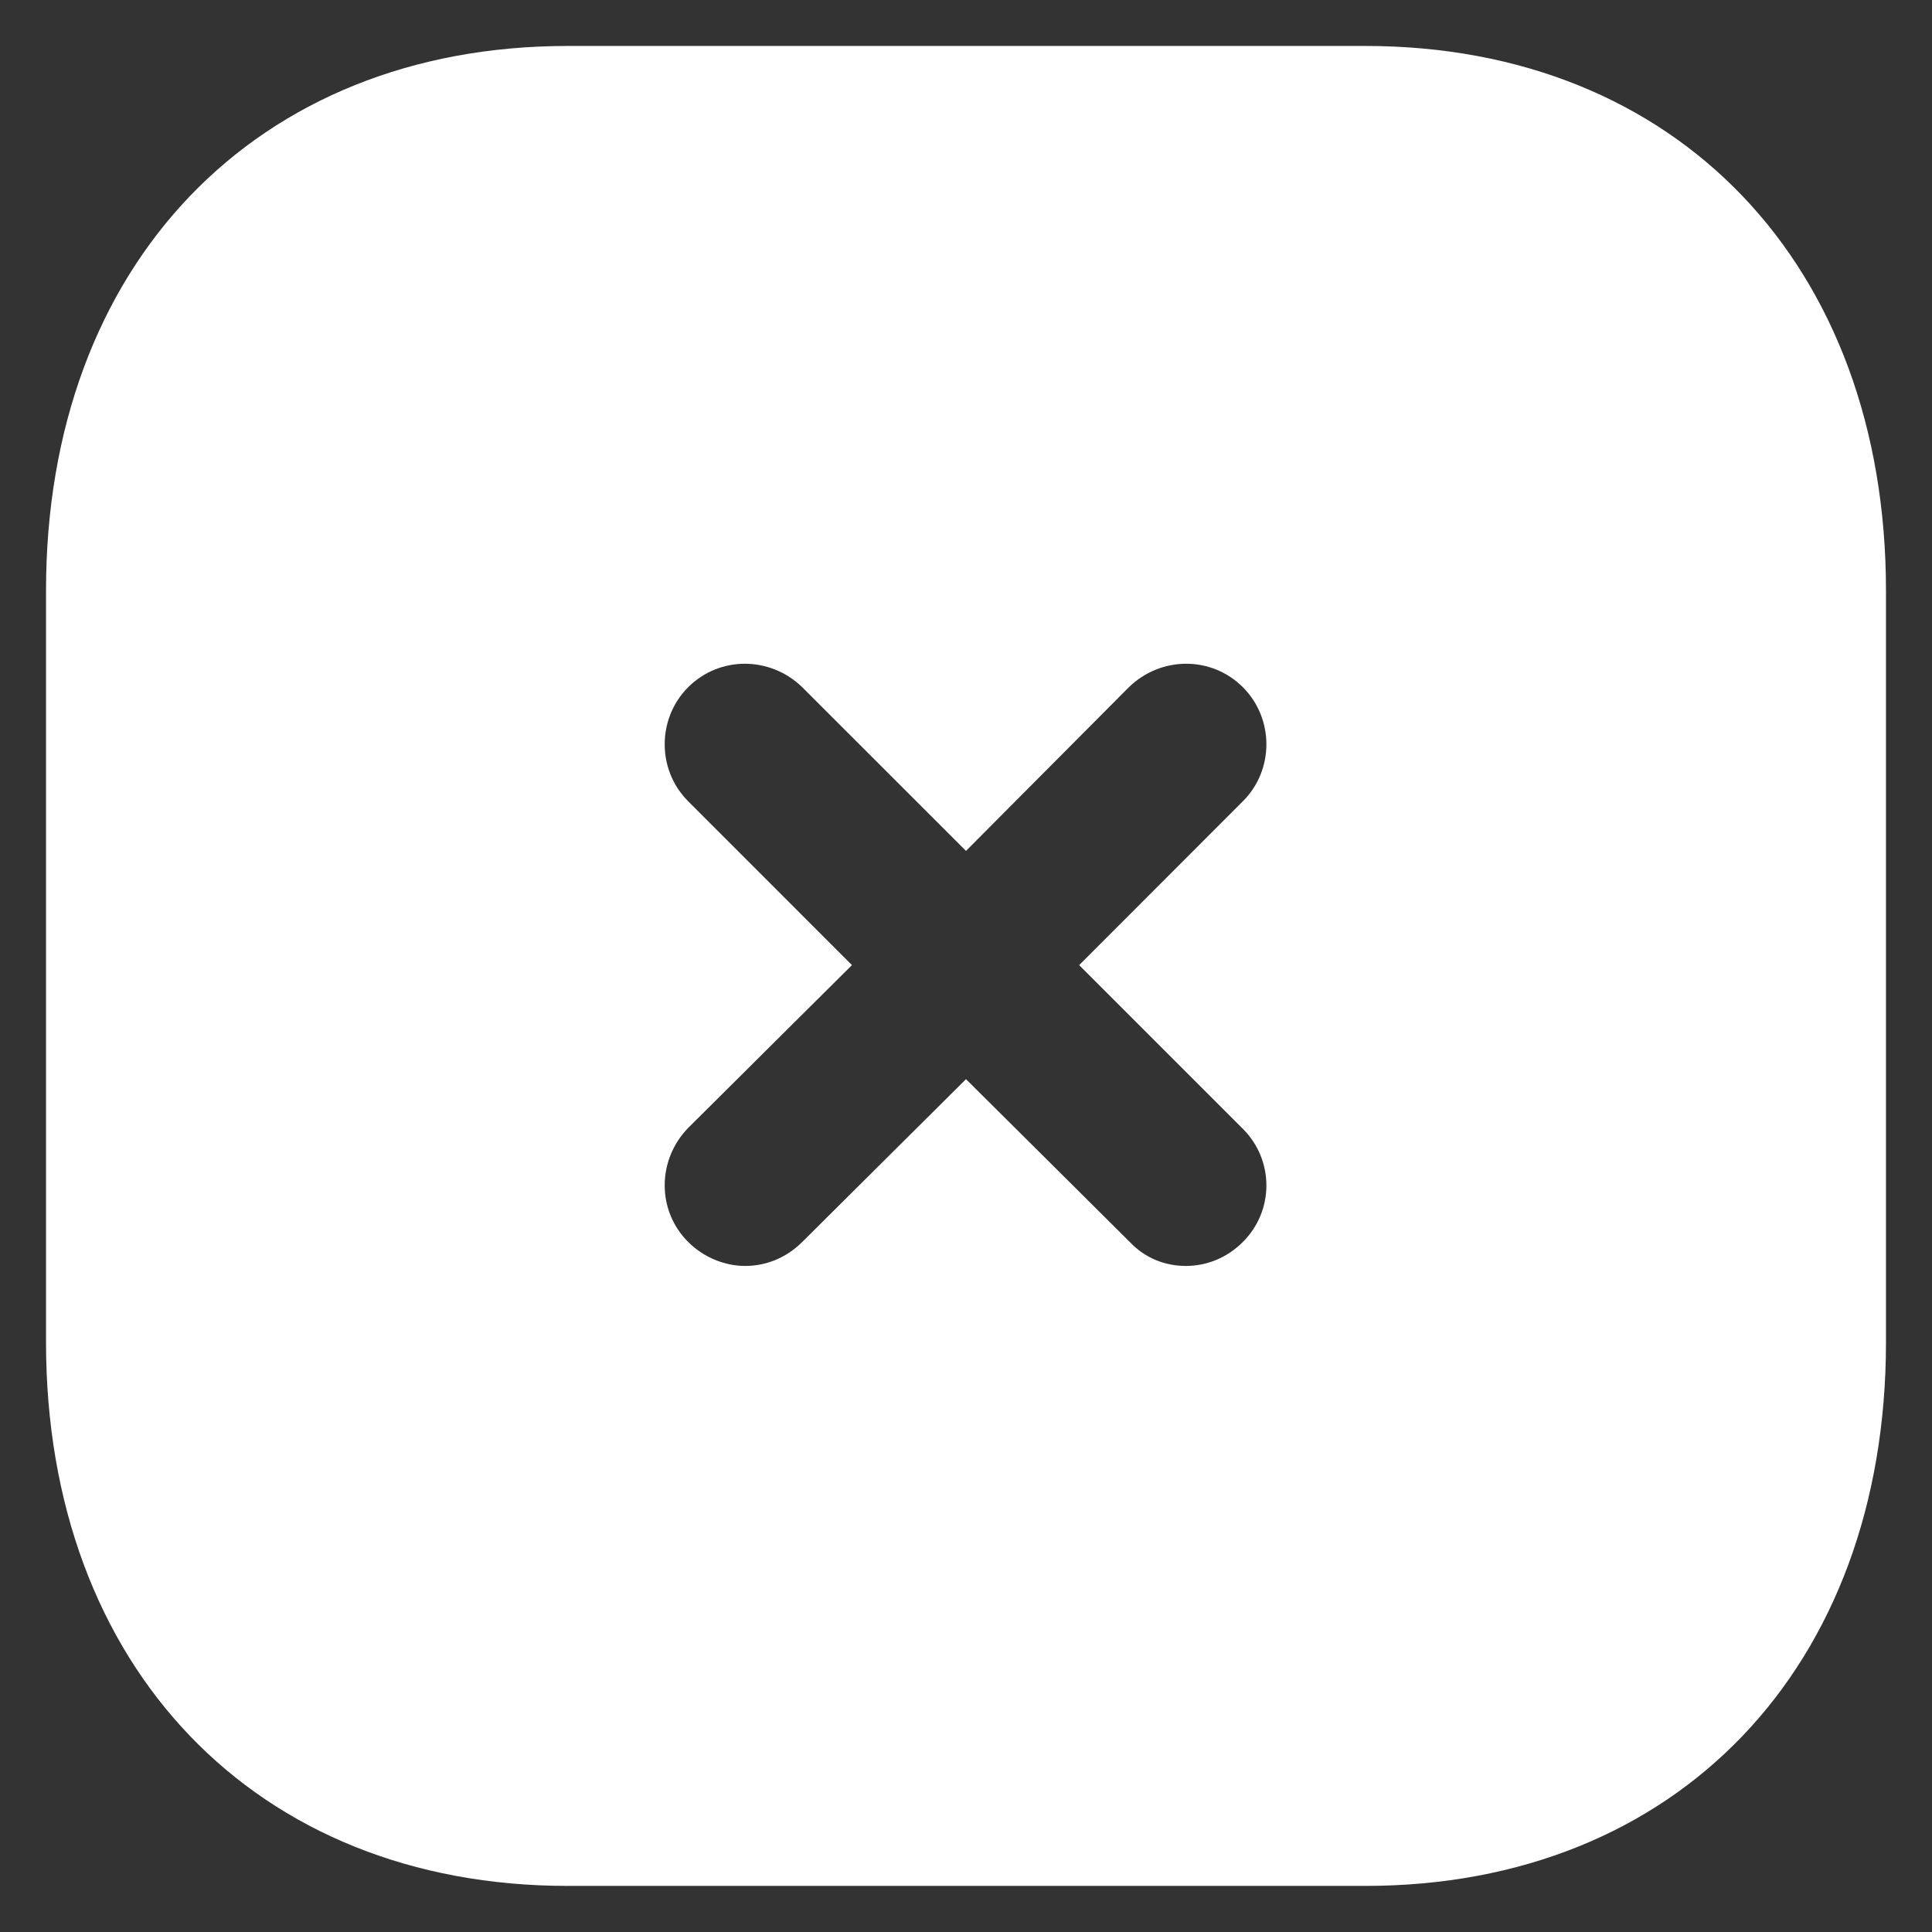 <svg width="28" height="28" viewBox="0 0 28 28" fill="none" xmlns="http://www.w3.org/2000/svg">
<rect x="0" y="0" width="28" height="28" fill="#333333" stroke="none"/>
<path d="M19.787 0.666C24.307 0.666 27.333 3.839 27.333 8.559V19.453C27.333 24.16 24.307 27.332 19.787 27.332H8.227C3.707 27.332 0.667 24.16 0.667 19.453V8.559C0.667 3.839 3.707 0.666 8.227 0.666H19.787ZM18.013 9.96C17.56 9.506 16.827 9.506 16.36 9.96L14 12.332L11.627 9.96C11.16 9.506 10.427 9.506 9.973 9.96C9.52 10.414 9.52 11.16 9.973 11.612L12.347 13.987L9.973 16.347C9.52 16.814 9.52 17.547 9.973 17.999C10.2 18.226 10.507 18.347 10.8 18.347C11.107 18.347 11.4 18.226 11.627 17.999L14 15.64L16.373 17.999C16.6 18.24 16.893 18.347 17.187 18.347C17.493 18.347 17.787 18.226 18.013 17.999C18.467 17.547 18.467 16.814 18.013 16.36L15.64 13.987L18.013 11.612C18.467 11.16 18.467 10.414 18.013 9.96Z" fill="white"/>
</svg>
